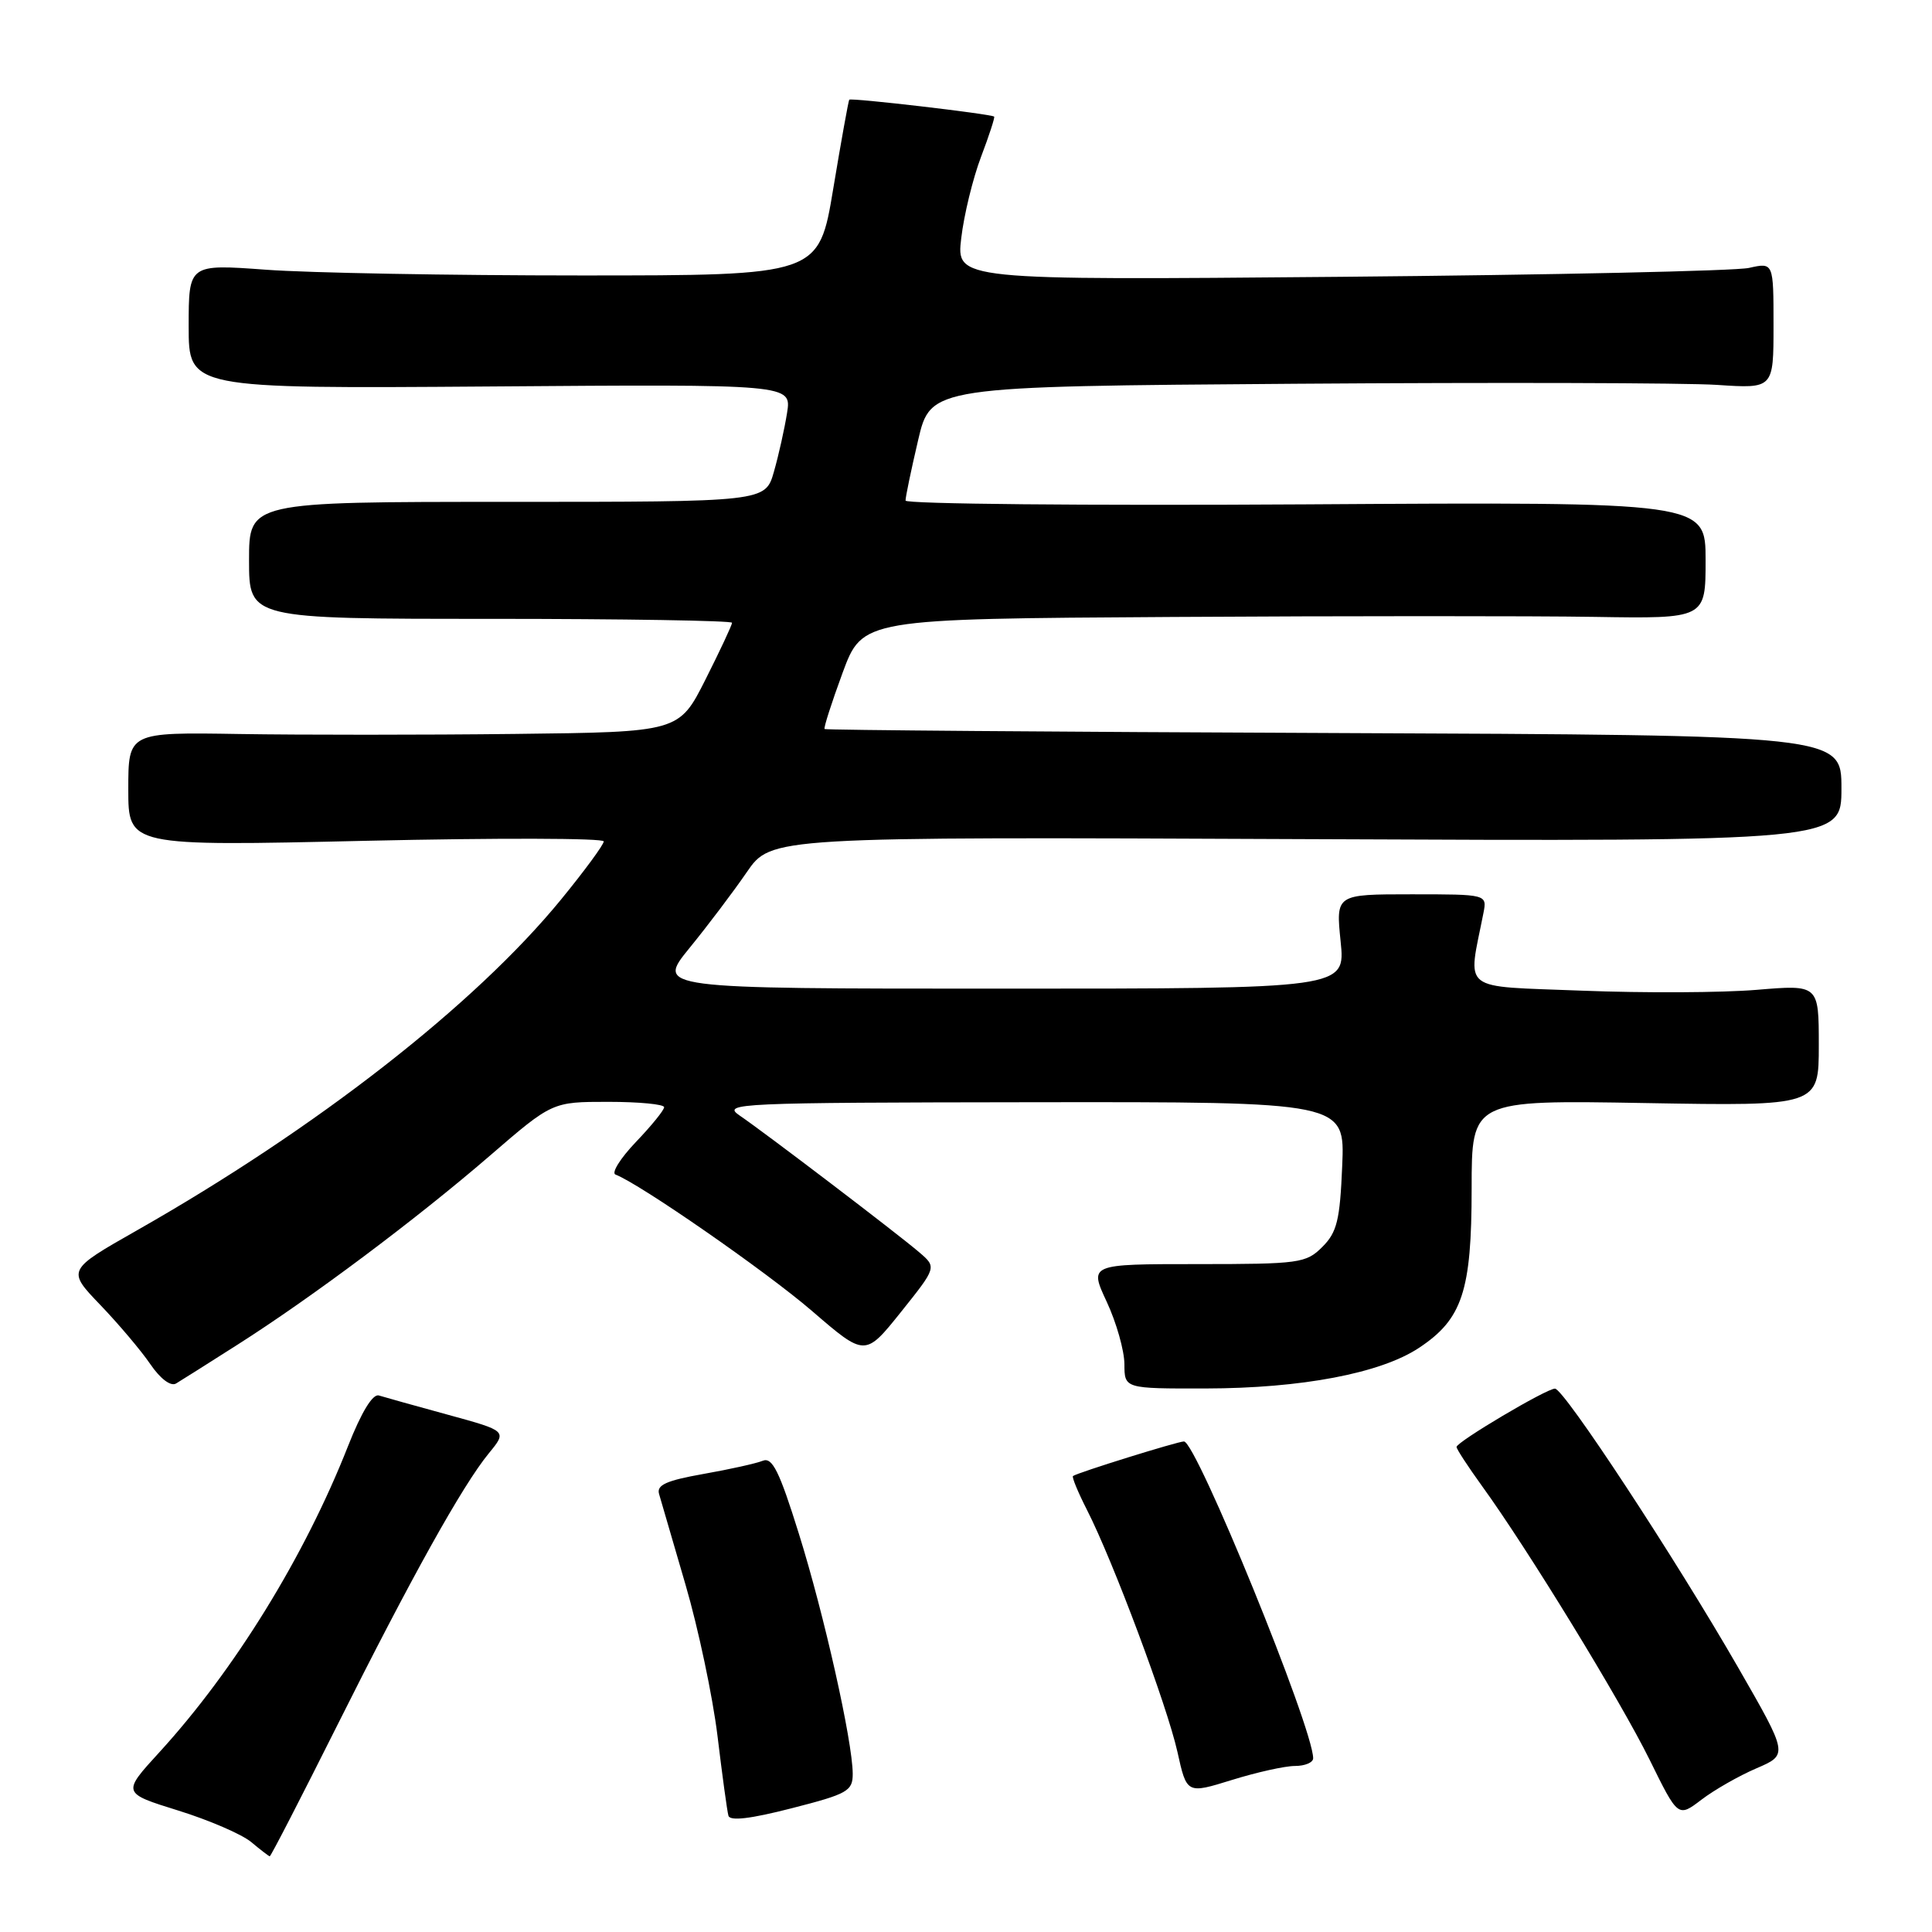 <?xml version="1.0" encoding="UTF-8" standalone="no"?>
<!DOCTYPE svg PUBLIC "-//W3C//DTD SVG 1.1//EN" "http://www.w3.org/Graphics/SVG/1.1/DTD/svg11.dtd" >
<svg xmlns="http://www.w3.org/2000/svg" xmlns:xlink="http://www.w3.org/1999/xlink" version="1.1" viewBox="0 0 256 256">
 <g >
 <path fill="currentColor"
d=" M 44.62 228.75 C 54.48 209.04 61.29 196.81 64.78 192.56 C 67.20 189.61 67.20 189.61 59.35 187.46 C 55.03 186.28 50.92 185.13 50.21 184.91 C 49.39 184.65 47.90 187.09 46.11 191.63 C 40.37 206.22 31.09 221.27 21.12 232.18 C 16.17 237.59 16.17 237.59 23.60 239.90 C 27.69 241.17 32.04 243.05 33.27 244.07 C 34.50 245.10 35.61 245.95 35.74 245.97 C 35.88 245.99 39.87 238.24 44.62 228.75 Z  M 112.99 235.01 C 112.96 230.69 109.21 213.95 105.85 203.21 C 103.27 194.93 102.33 193.05 101.07 193.56 C 100.21 193.91 96.66 194.70 93.19 195.31 C 88.29 196.18 86.98 196.77 87.33 197.96 C 87.57 198.81 89.16 204.22 90.84 210.00 C 92.53 215.78 94.43 224.78 95.07 230.00 C 95.70 235.22 96.35 239.99 96.52 240.59 C 96.72 241.33 99.47 241.00 104.91 239.60 C 112.34 237.70 113.00 237.32 112.99 235.01 Z  M 232.74 234.31 C 236.95 232.50 236.95 232.50 230.34 221.00 C 222.00 206.50 207.23 184.00 206.04 184.00 C 204.91 184.00 193.00 191.06 193.00 191.73 C 193.00 192.01 194.51 194.32 196.35 196.87 C 202.40 205.21 214.72 225.34 218.58 233.17 C 222.35 240.83 222.35 240.83 225.45 238.47 C 227.15 237.17 230.43 235.30 232.74 234.31 Z  M 171.59 234.00 C 172.92 234.00 174.00 233.54 174.00 232.98 C 174.00 228.99 158.51 191.00 156.88 191.00 C 156.06 191.00 142.81 195.12 142.18 195.58 C 142.00 195.70 142.83 197.71 144.02 200.05 C 147.48 206.82 154.64 225.99 156.01 232.11 C 157.25 237.71 157.25 237.71 163.22 235.86 C 166.50 234.84 170.26 234.00 171.59 234.00 Z  M 31.50 178.16 C 41.31 171.92 55.19 161.53 64.92 153.13 C 73.18 146.00 73.18 146.00 80.59 146.00 C 84.67 146.00 88.00 146.32 88.00 146.71 C 88.00 147.10 86.31 149.18 84.25 151.33 C 82.19 153.49 80.98 155.43 81.56 155.64 C 84.73 156.83 101.47 168.44 107.57 173.69 C 114.63 179.78 114.63 179.78 119.38 173.85 C 124.12 167.92 124.12 167.92 121.81 165.94 C 118.93 163.47 101.37 150.10 97.99 147.80 C 95.63 146.19 97.63 146.10 136.85 146.05 C 178.21 146.00 178.21 146.00 177.85 154.47 C 177.55 161.69 177.16 163.28 175.22 165.22 C 173.06 167.38 172.19 167.50 158.63 167.50 C 144.32 167.50 144.32 167.50 146.65 172.50 C 147.93 175.25 148.98 178.96 148.99 180.75 C 149.00 184.00 149.00 184.00 159.75 183.98 C 172.45 183.96 182.94 181.97 188.02 178.60 C 193.77 174.80 195.00 171.07 195.00 157.48 C 195.00 145.76 195.00 145.76 218.00 146.16 C 241.00 146.56 241.00 146.56 241.00 138.51 C 241.00 130.47 241.00 130.47 232.75 131.16 C 228.21 131.54 217.83 131.59 209.67 131.27 C 193.24 130.62 194.48 131.59 196.56 121.00 C 197.05 118.50 197.05 118.50 187.02 118.50 C 177.00 118.50 177.00 118.50 177.64 124.75 C 178.28 131.00 178.28 131.00 132.63 131.00 C 86.98 131.00 86.98 131.00 91.35 125.63 C 93.76 122.68 97.18 118.15 98.95 115.57 C 102.18 110.88 102.18 110.88 173.09 111.19 C 244.00 111.50 244.00 111.50 244.00 104.46 C 244.00 97.41 244.00 97.41 176.76 97.13 C 139.78 96.98 109.41 96.74 109.26 96.60 C 109.12 96.45 110.19 93.11 111.64 89.17 C 114.29 82.00 114.29 82.00 155.39 81.75 C 178.00 81.61 203.14 81.61 211.25 81.74 C 226.00 81.98 226.00 81.98 226.00 74.24 C 226.00 66.50 226.00 66.50 173.00 66.83 C 143.85 67.01 119.99 66.78 119.99 66.33 C 119.98 65.87 120.73 62.28 121.65 58.35 C 123.32 51.20 123.32 51.20 171.67 50.85 C 198.26 50.66 223.39 50.73 227.51 51.00 C 235.00 51.50 235.00 51.50 235.00 43.14 C 235.00 34.77 235.00 34.77 231.75 35.50 C 229.96 35.90 205.60 36.43 177.60 36.68 C 126.71 37.13 126.71 37.13 127.37 31.55 C 127.73 28.48 128.91 23.64 129.99 20.79 C 131.07 17.95 131.85 15.54 131.73 15.45 C 131.26 15.09 112.74 12.93 112.53 13.21 C 112.42 13.37 111.46 18.68 110.41 25.00 C 108.50 36.50 108.50 36.50 77.00 36.50 C 59.67 36.50 40.89 36.16 35.25 35.74 C 25.00 34.99 25.00 34.99 25.00 43.24 C 25.00 51.50 25.00 51.50 64.94 51.21 C 104.89 50.91 104.89 50.91 104.29 54.71 C 103.96 56.79 103.18 60.30 102.55 62.50 C 101.41 66.50 101.41 66.50 67.20 66.50 C 33.00 66.50 33.00 66.50 33.00 74.25 C 33.00 82.00 33.00 82.00 65.00 82.00 C 82.60 82.00 97.00 82.24 97.00 82.52 C 97.00 82.81 95.42 86.19 93.49 90.02 C 89.97 97.00 89.97 97.00 68.24 97.25 C 56.28 97.39 39.86 97.39 31.75 97.26 C 17.00 97.02 17.00 97.02 17.00 104.58 C 17.00 112.13 17.00 112.13 48.50 111.41 C 65.83 111.02 80.00 111.05 80.00 111.49 C 80.00 111.92 77.46 115.38 74.35 119.18 C 62.94 133.13 41.95 149.50 18.18 163.01 C 8.87 168.30 8.87 168.30 13.28 172.90 C 15.71 175.43 18.70 178.97 19.92 180.76 C 21.25 182.71 22.63 183.74 23.33 183.32 C 23.97 182.94 27.65 180.61 31.50 178.16 Z "/>
</g>
</svg>